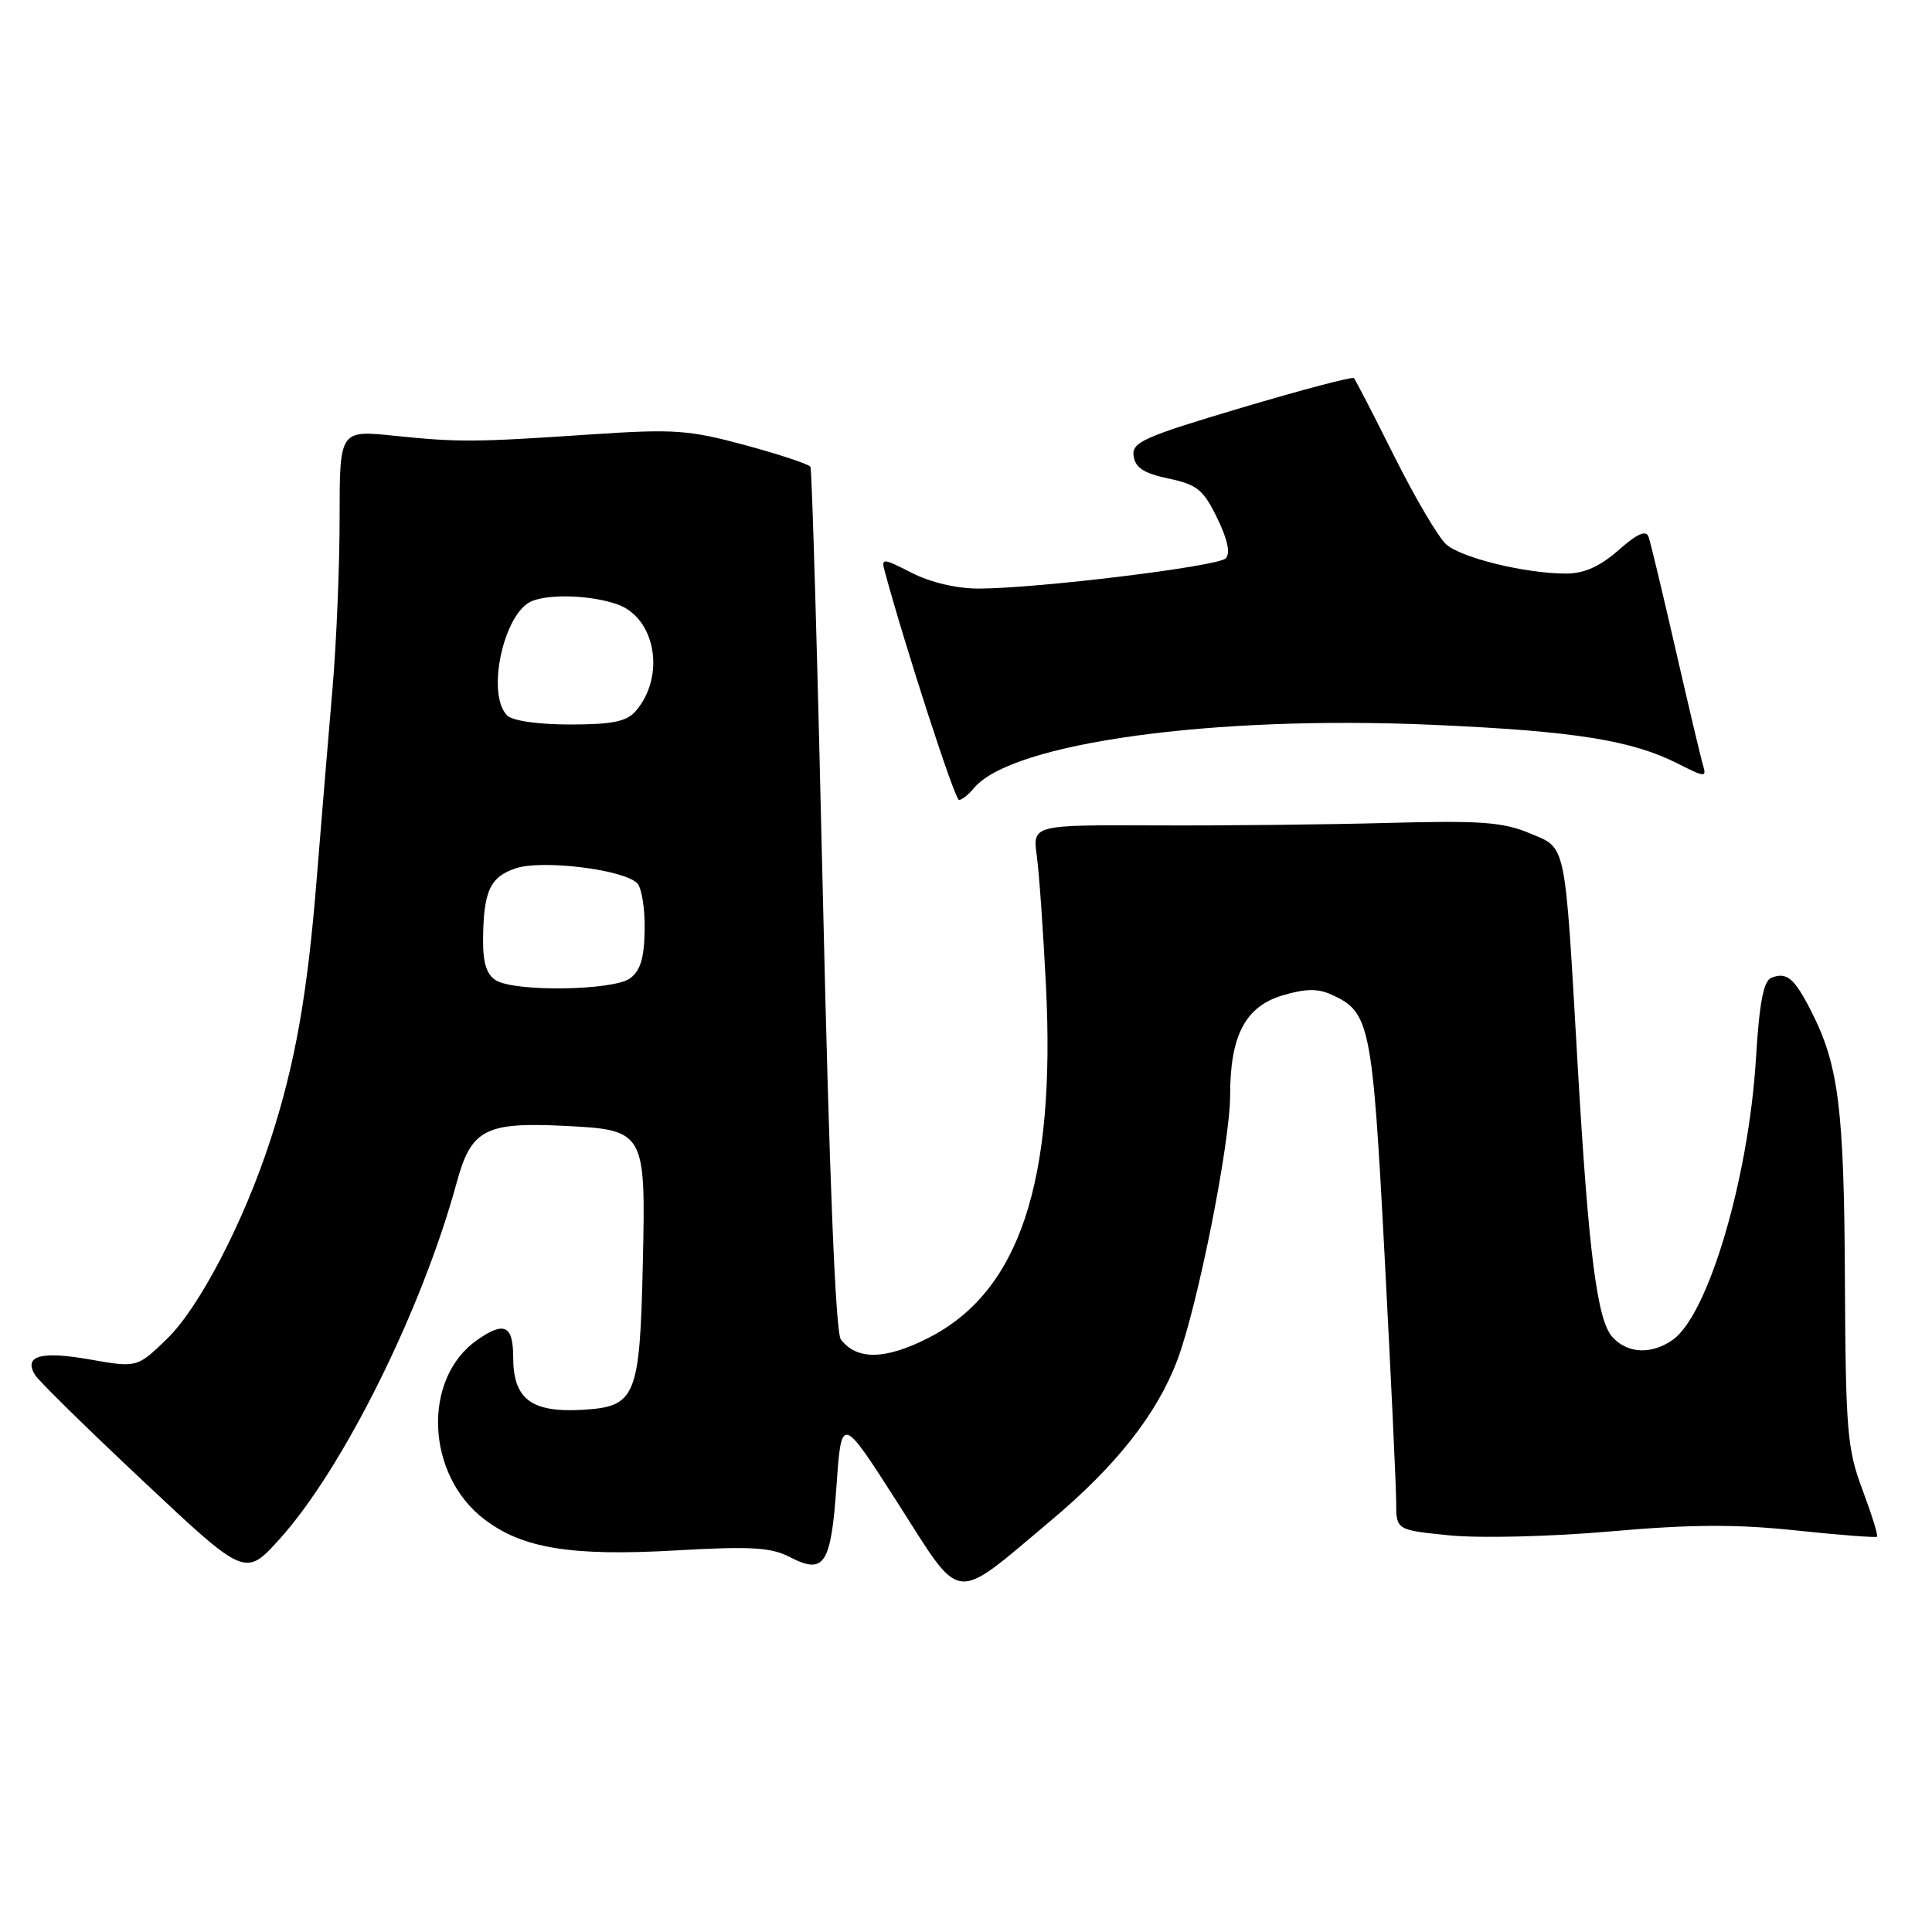 <?xml version="1.0" encoding="UTF-8" standalone="no"?>
<!DOCTYPE svg PUBLIC "-//W3C//DTD SVG 1.1//EN" "http://www.w3.org/Graphics/SVG/1.1/DTD/svg11.dtd" >
<svg xmlns="http://www.w3.org/2000/svg" xmlns:xlink="http://www.w3.org/1999/xlink" version="1.1" viewBox="0 0 256 256">
 <g >
 <path fill="currentColor"
d=" M 139.22 201.51 C 147.89 194.24 153.31 187.37 156.01 180.20 C 158.70 173.06 163.00 151.47 163.00 145.09 C 163.00 137.22 165.02 133.37 169.93 131.90 C 172.97 130.99 174.63 130.96 176.45 131.80 C 181.53 134.11 181.85 135.69 183.47 166.47 C 184.31 182.37 185.00 197.04 185.00 199.06 C 185.00 202.74 185.00 202.74 192.15 203.45 C 196.15 203.84 205.52 203.61 213.40 202.92 C 224.07 201.98 230.04 201.95 237.96 202.79 C 243.72 203.40 248.56 203.77 248.72 203.62 C 248.88 203.46 248.01 200.67 246.79 197.41 C 244.76 192.00 244.56 189.63 244.46 169.50 C 244.35 146.85 243.63 141.12 239.99 133.98 C 237.75 129.59 236.77 128.77 234.74 129.55 C 233.68 129.95 233.13 132.77 232.67 140.30 C 231.70 156.14 226.34 174.25 221.64 177.54 C 218.81 179.52 215.65 179.37 213.65 177.16 C 211.62 174.92 210.49 166.00 209.04 141.00 C 207.32 111.10 207.60 112.47 202.69 110.41 C 199.16 108.93 196.21 108.71 184.00 109.04 C 176.03 109.26 162.15 109.41 153.16 109.37 C 136.82 109.30 136.82 109.30 137.38 113.40 C 137.69 115.66 138.23 123.35 138.59 130.50 C 139.91 156.64 135.07 171.17 123.00 177.29 C 117.29 180.19 113.55 180.25 111.42 177.49 C 110.72 176.58 109.90 156.33 109.05 119.30 C 108.34 88.06 107.59 62.21 107.39 61.86 C 107.19 61.51 103.30 60.22 98.76 58.99 C 91.31 56.97 89.32 56.83 78.50 57.55 C 62.80 58.61 60.83 58.62 52.25 57.74 C 45.00 56.99 45.00 56.99 45.00 68.69 C 45.00 75.13 44.57 85.37 44.04 91.45 C 43.52 97.53 42.58 108.80 41.96 116.50 C 40.74 131.76 39.11 140.96 35.85 151.00 C 32.33 161.86 26.42 173.24 22.16 177.37 C 18.17 181.24 18.17 181.24 11.87 180.13 C 5.39 178.99 3.09 179.65 4.65 182.20 C 5.12 182.97 11.57 189.31 19.00 196.28 C 32.50 208.97 32.50 208.97 37.06 203.92 C 45.47 194.59 55.93 173.53 60.51 156.71 C 62.42 149.66 64.28 148.67 74.73 149.18 C 85.47 149.71 85.57 149.88 85.18 167.29 C 84.78 185.19 84.28 186.40 77.13 186.81 C 70.39 187.19 68.00 185.37 68.00 179.85 C 68.00 175.60 66.82 175.04 63.22 177.56 C 55.92 182.67 56.43 195.41 64.17 201.31 C 69.23 205.18 75.69 206.23 89.56 205.44 C 99.47 204.87 102.15 205.03 104.62 206.30 C 109.23 208.69 110.10 207.37 110.84 196.89 C 111.50 187.50 111.50 187.50 118.97 199.18 C 127.61 212.69 126.10 212.51 139.22 201.51 Z  M 129.05 104.43 C 134.05 98.42 160.79 94.74 190.00 96.05 C 208.67 96.88 216.19 98.08 222.34 101.19 C 225.98 103.03 226.15 103.04 225.64 101.32 C 225.34 100.32 223.71 93.42 222.01 86.00 C 220.31 78.58 218.71 71.89 218.45 71.15 C 218.12 70.19 216.98 70.68 214.46 72.90 C 211.99 75.07 209.91 76.00 207.51 76.00 C 202.16 76.00 193.69 73.94 191.64 72.14 C 190.61 71.24 187.52 66.00 184.77 60.50 C 182.02 55.00 179.61 50.32 179.40 50.10 C 179.20 49.88 172.48 51.66 164.47 54.04 C 151.48 57.91 149.94 58.60 150.21 60.44 C 150.43 61.98 151.59 62.73 154.84 63.41 C 158.63 64.21 159.45 64.88 161.29 68.66 C 162.68 71.51 163.06 73.34 162.41 73.99 C 161.34 75.06 137.50 77.97 129.71 77.99 C 126.81 78.00 123.31 77.18 120.82 75.91 C 116.97 73.94 116.75 73.93 117.22 75.66 C 119.97 85.81 126.52 106.00 127.07 106.00 C 127.44 106.00 128.34 105.30 129.05 104.43 Z  M 65.75 129.92 C 64.52 129.20 64.00 127.66 64.01 124.70 C 64.04 118.12 64.90 116.19 68.36 115.05 C 71.88 113.89 82.61 115.21 84.43 117.03 C 85.02 117.62 85.47 120.39 85.42 123.19 C 85.37 126.94 84.86 128.63 83.48 129.64 C 81.27 131.25 68.39 131.46 65.75 129.92 Z  M 67.20 94.80 C 64.37 91.97 66.77 81.07 70.54 79.62 C 73.03 78.67 78.36 78.88 81.78 80.07 C 86.89 81.86 88.23 89.63 84.21 94.25 C 83.03 95.61 81.10 96.00 75.55 96.00 C 71.32 96.00 67.91 95.51 67.20 94.80 Z "/>
</g>
</svg>